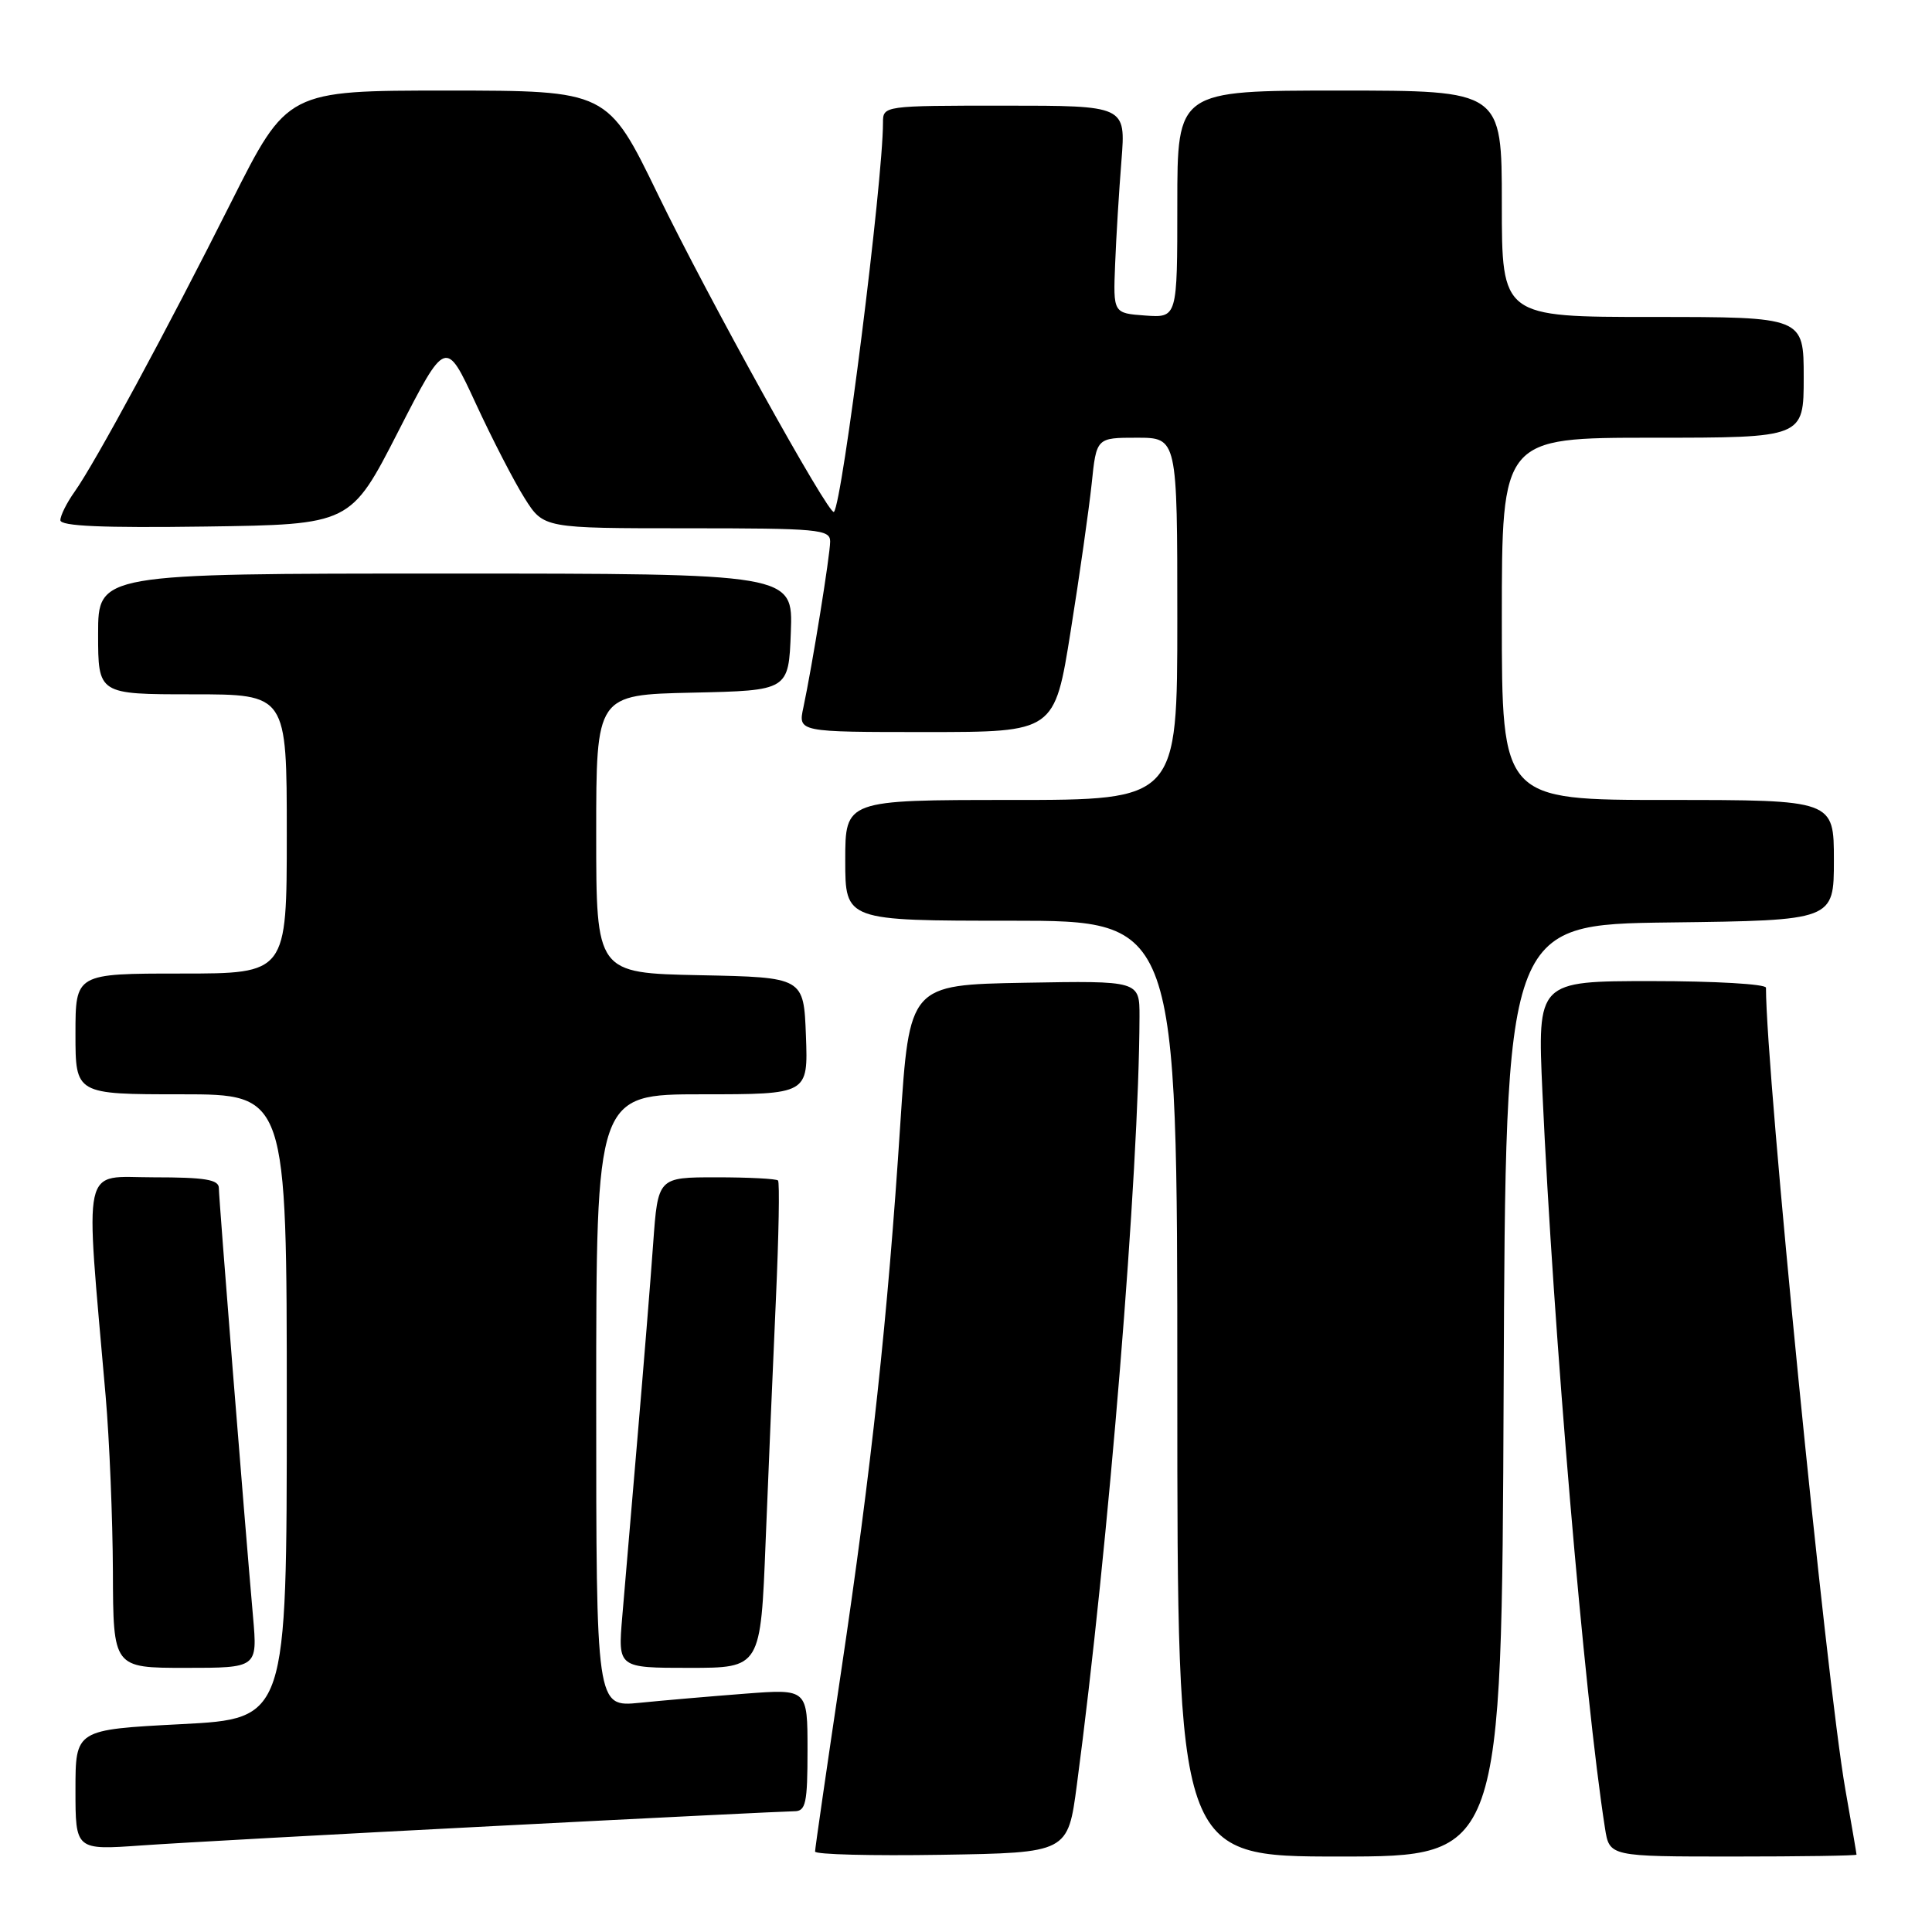 <?xml version="1.0" encoding="UTF-8" standalone="no"?>
<!DOCTYPE svg PUBLIC "-//W3C//DTD SVG 1.1//EN" "http://www.w3.org/Graphics/SVG/1.1/DTD/svg11.dtd" >
<svg xmlns="http://www.w3.org/2000/svg" xmlns:xlink="http://www.w3.org/1999/xlink" version="1.1" viewBox="0 0 256 256">
 <g >
 <path fill="currentColor"
d=" M 142.69 236.50 C 146.89 204.92 150.93 155.34 150.99 134.72 C 151.00 129.95 151.00 129.95 135.75 130.22 C 120.50 130.50 120.50 130.50 119.29 149.00 C 117.63 174.58 115.47 194.55 111.44 221.57 C 109.55 234.25 108.00 244.95 108.00 245.34 C 108.00 245.73 115.54 245.92 124.75 245.77 C 141.50 245.50 141.50 245.50 142.69 236.50 Z  M 199.24 184.25 C 199.50 122.50 199.50 122.50 221.25 122.23 C 243.00 121.96 243.00 121.96 243.00 113.98 C 243.00 106.00 243.00 106.00 221.00 106.00 C 199.00 106.00 199.00 106.00 199.00 82.00 C 199.00 58.00 199.00 58.00 219.00 58.00 C 239.00 58.00 239.00 58.00 239.00 50.00 C 239.00 42.00 239.00 42.00 219.00 42.00 C 199.00 42.00 199.00 42.00 199.00 27.00 C 199.00 12.00 199.00 12.00 177.50 12.00 C 156.00 12.00 156.00 12.00 156.00 27.06 C 156.00 42.11 156.00 42.11 151.75 41.81 C 147.50 41.50 147.50 41.50 147.76 35.00 C 147.90 31.42 148.28 25.24 148.60 21.25 C 149.17 14.00 149.17 14.00 133.09 14.00 C 117.07 14.00 117.00 14.01 117.00 16.25 C 117.00 24.02 111.62 66.67 110.50 67.83 C 109.89 68.45 93.80 39.42 87.17 25.75 C 80.50 12.01 80.50 12.01 59.28 12.00 C 38.07 12.00 38.07 12.00 30.65 26.75 C 22.09 43.79 12.61 61.32 9.89 65.15 C 8.85 66.61 8.00 68.31 8.00 68.93 C 8.00 69.72 13.57 69.96 27.23 69.77 C 46.46 69.50 46.46 69.50 52.76 57.19 C 59.07 44.87 59.07 44.87 63.04 53.46 C 65.22 58.18 68.14 63.84 69.52 66.02 C 72.03 70.00 72.03 70.00 91.01 70.00 C 108.43 70.00 110.00 70.14 110.00 71.75 C 109.99 73.59 107.63 88.20 106.45 93.75 C 105.75 97.00 105.75 97.00 122.74 97.00 C 139.74 97.00 139.74 97.00 141.87 83.62 C 143.05 76.26 144.29 67.48 144.65 64.12 C 145.28 58.00 145.28 58.00 150.64 58.00 C 156.00 58.00 156.00 58.00 156.00 82.00 C 156.00 106.00 156.00 106.00 134.00 106.00 C 112.00 106.00 112.00 106.00 112.00 114.00 C 112.00 122.00 112.00 122.00 134.00 122.00 C 156.00 122.00 156.00 122.00 156.00 184.00 C 156.00 246.00 156.00 246.00 177.49 246.00 C 198.98 246.00 198.98 246.00 199.24 184.25 Z  M 246.00 245.75 C 246.00 245.61 245.33 241.73 244.52 237.12 C 241.99 222.72 234.00 142.07 234.00 130.88 C 234.00 130.39 227.18 130.00 218.86 130.00 C 203.71 130.00 203.71 130.00 204.38 144.75 C 205.83 176.49 209.94 224.82 212.67 242.25 C 213.26 246.00 213.26 246.00 229.63 246.00 C 238.63 246.00 246.00 245.89 246.00 245.75 Z  M 65.50 241.96 C 86.40 240.88 104.29 240.00 105.25 240.00 C 106.77 240.00 107.00 238.95 107.00 231.90 C 107.00 223.79 107.00 223.79 98.75 224.42 C 94.21 224.77 87.91 225.31 84.75 225.63 C 79.00 226.20 79.00 226.20 79.00 185.60 C 79.00 145.00 79.00 145.00 93.04 145.00 C 107.08 145.00 107.08 145.00 106.79 137.25 C 106.50 129.50 106.50 129.50 92.75 129.22 C 79.00 128.94 79.00 128.94 79.00 110.50 C 79.00 92.06 79.00 92.06 91.75 91.78 C 104.50 91.50 104.50 91.50 104.79 83.75 C 105.08 76.00 105.08 76.00 59.04 76.00 C 13.00 76.00 13.00 76.00 13.00 84.00 C 13.00 92.00 13.00 92.00 25.50 92.00 C 38.00 92.00 38.00 92.00 38.00 110.50 C 38.00 129.00 38.00 129.00 24.00 129.00 C 10.00 129.00 10.00 129.00 10.00 137.00 C 10.00 145.00 10.00 145.00 24.00 145.00 C 38.00 145.00 38.00 145.00 38.00 186.37 C 38.00 227.74 38.00 227.74 24.00 228.46 C 10.00 229.19 10.00 229.19 10.00 237.17 C 10.00 245.15 10.00 245.15 18.75 244.53 C 23.56 244.19 44.60 243.03 65.50 241.96 Z  M 33.53 214.25 C 32.37 201.08 29.00 158.83 29.00 157.43 C 29.00 156.30 27.18 156.00 20.35 156.00 C 10.69 156.00 11.26 153.42 14.00 185.00 C 14.50 190.78 14.93 201.24 14.96 208.25 C 15.00 221.00 15.00 221.00 24.56 221.00 C 34.12 221.00 34.12 221.00 33.53 214.25 Z  M 101.45 204.25 C 101.82 195.04 102.43 180.60 102.81 172.17 C 103.19 163.74 103.32 156.65 103.09 156.42 C 102.86 156.19 99.18 156.00 94.92 156.00 C 87.18 156.00 87.18 156.00 86.55 164.75 C 86.21 169.56 85.27 181.15 84.47 190.50 C 83.67 199.85 82.76 210.54 82.45 214.25 C 81.88 221.00 81.88 221.00 91.33 221.00 C 100.79 221.00 100.79 221.00 101.45 204.25 Z "/>
</g>
</svg>